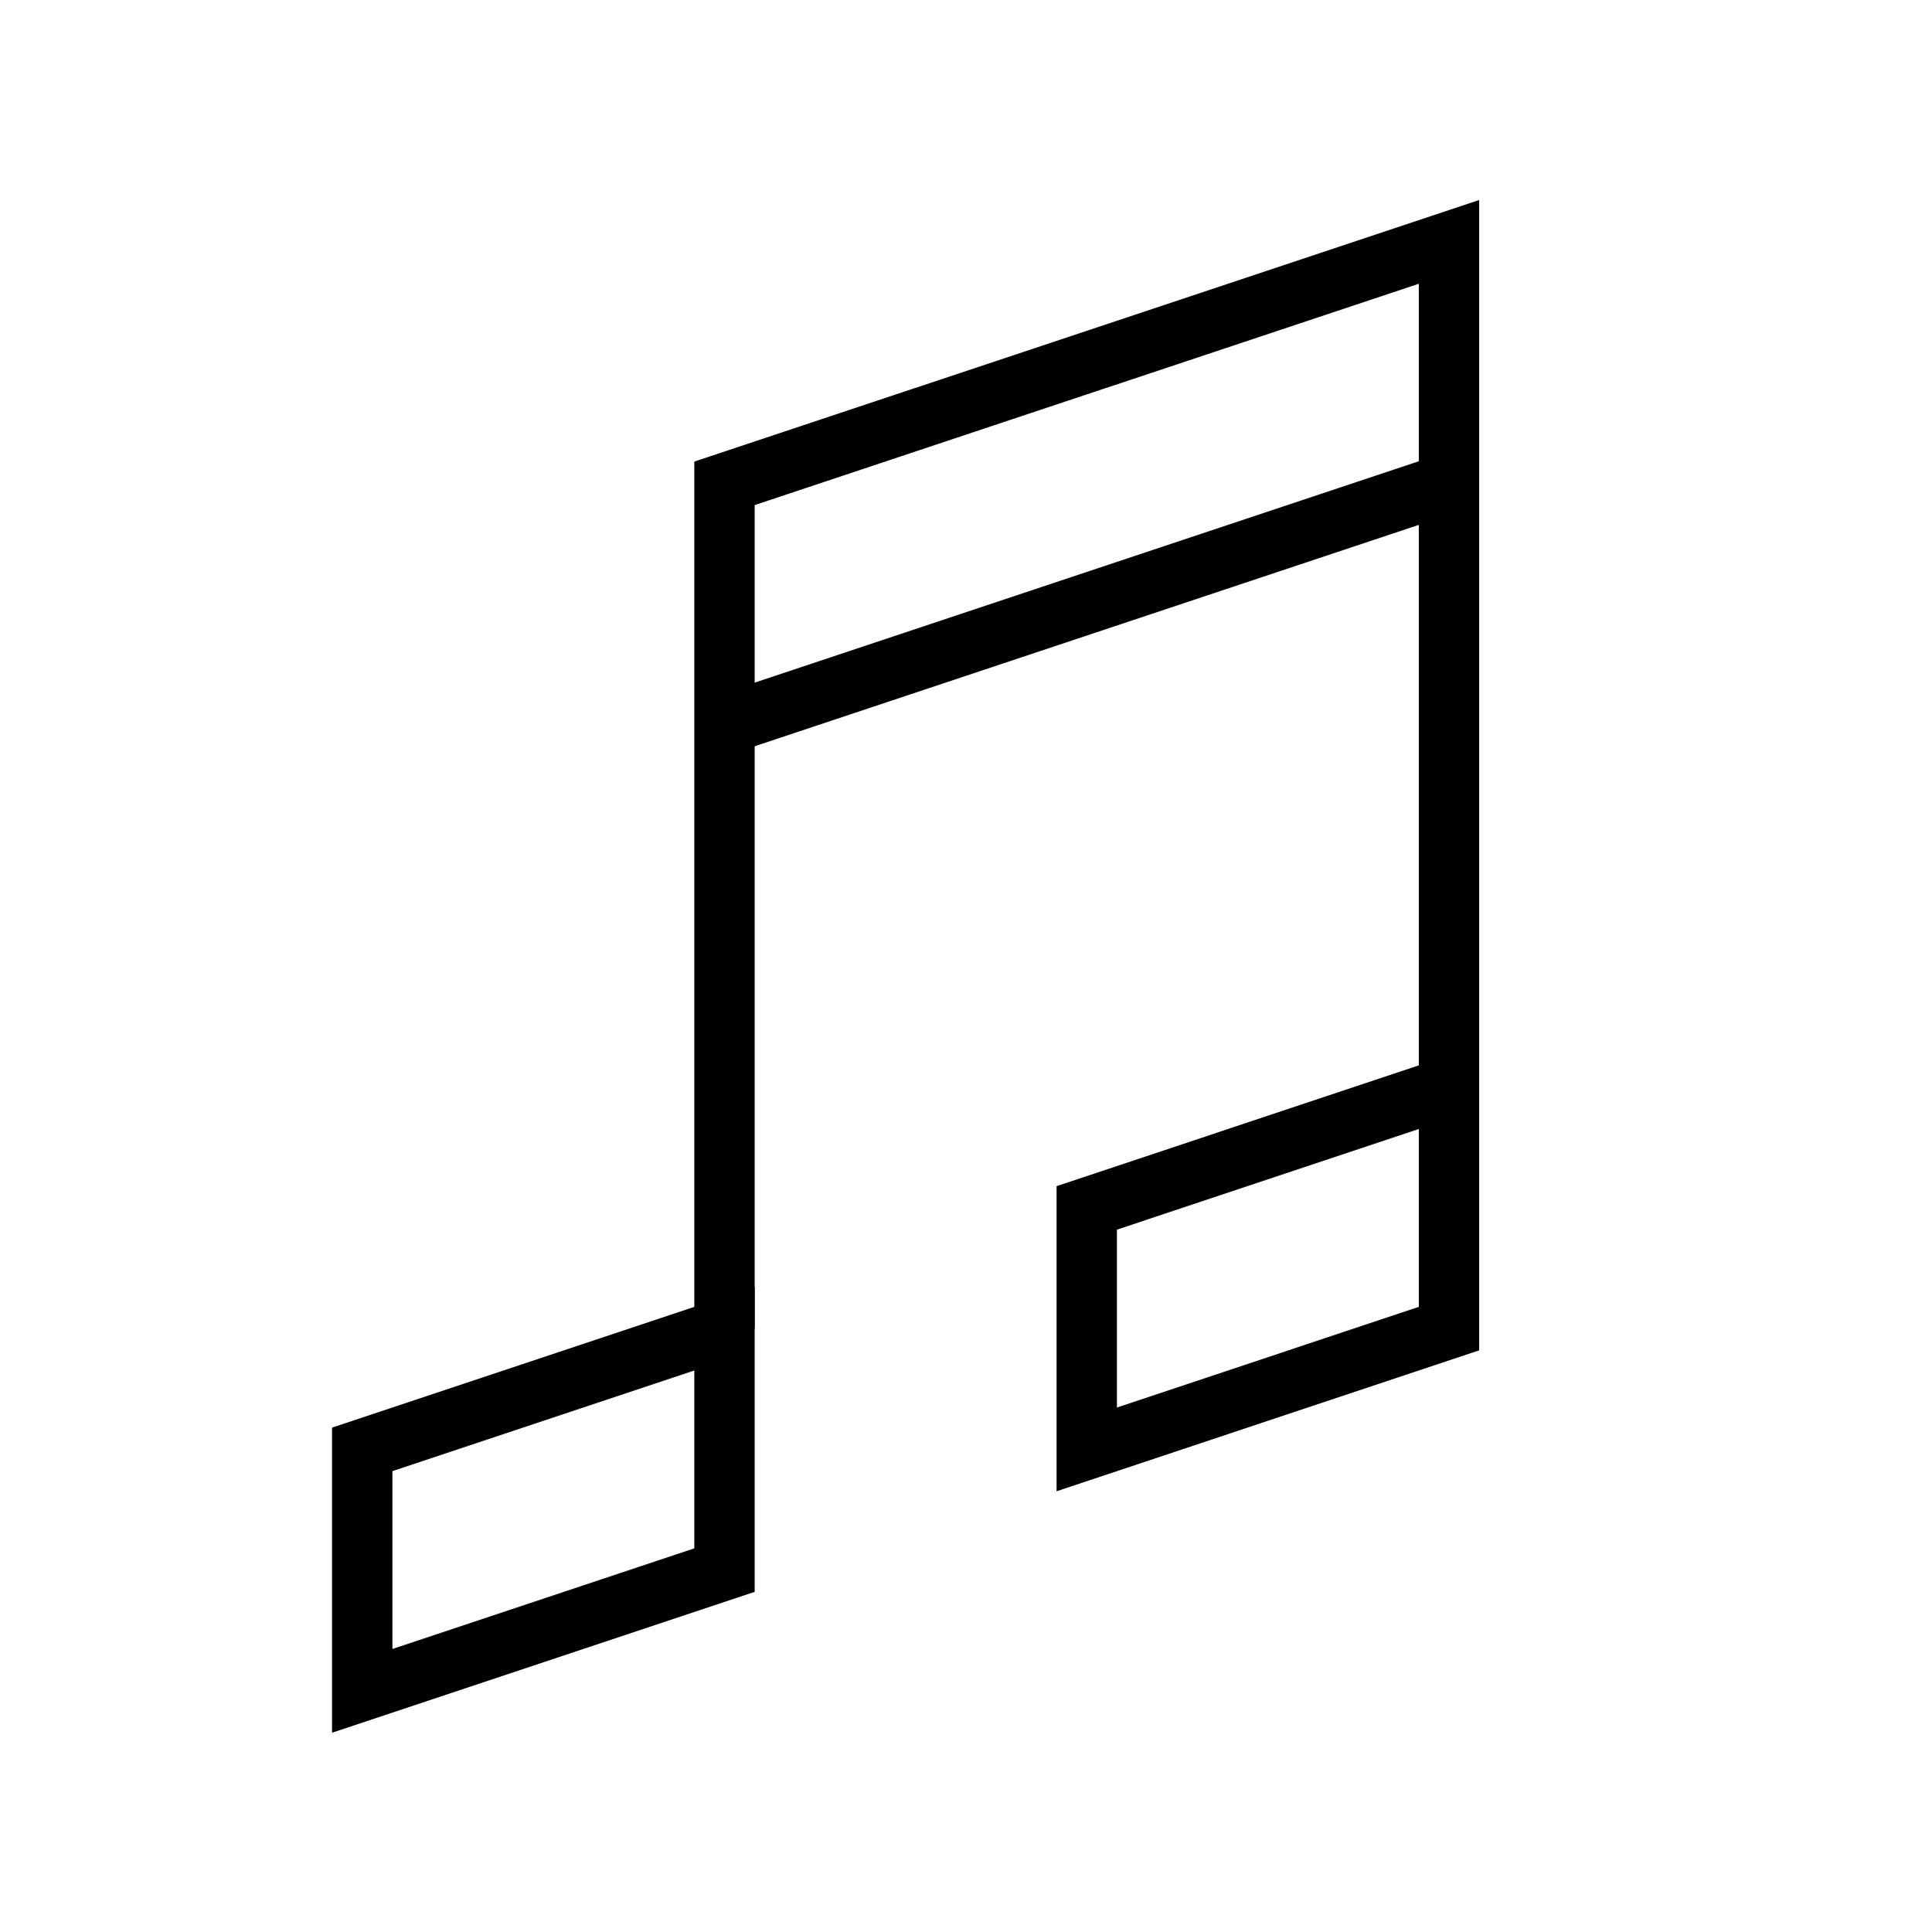 <?xml version="1.0" encoding="UTF-8"?>
<!-- Created with Inkscape (http://www.inkscape.org/) -->
<svg width="128" height="128" version="1.1" viewBox="0 0 33.867 33.867" xmlns="http://www.w3.org/2000/svg" xmlns:cc="http://creativecommons.org/ns#" xmlns:dc="http://purl.org/dc/elements/1.1/" xmlns:rdf="http://www.w3.org/1999/02/22-rdf-syntax-ns#">
 <g transform="translate(0 -263.13)" fill="none" stroke="#000" stroke-width="1.058">
  <path d="m6.35 292.77 6.35-2.117v-4.233l-6.35 2.117z"/>
  <path d="m12.7 286.42v-14.817l12.7-4.233v14.817l-6.35 2.117v4.233l6.35-2.117v-4.233"/>
  <path d="m12.7 275.83 12.7-4.233"/>
 </g>
</svg>
